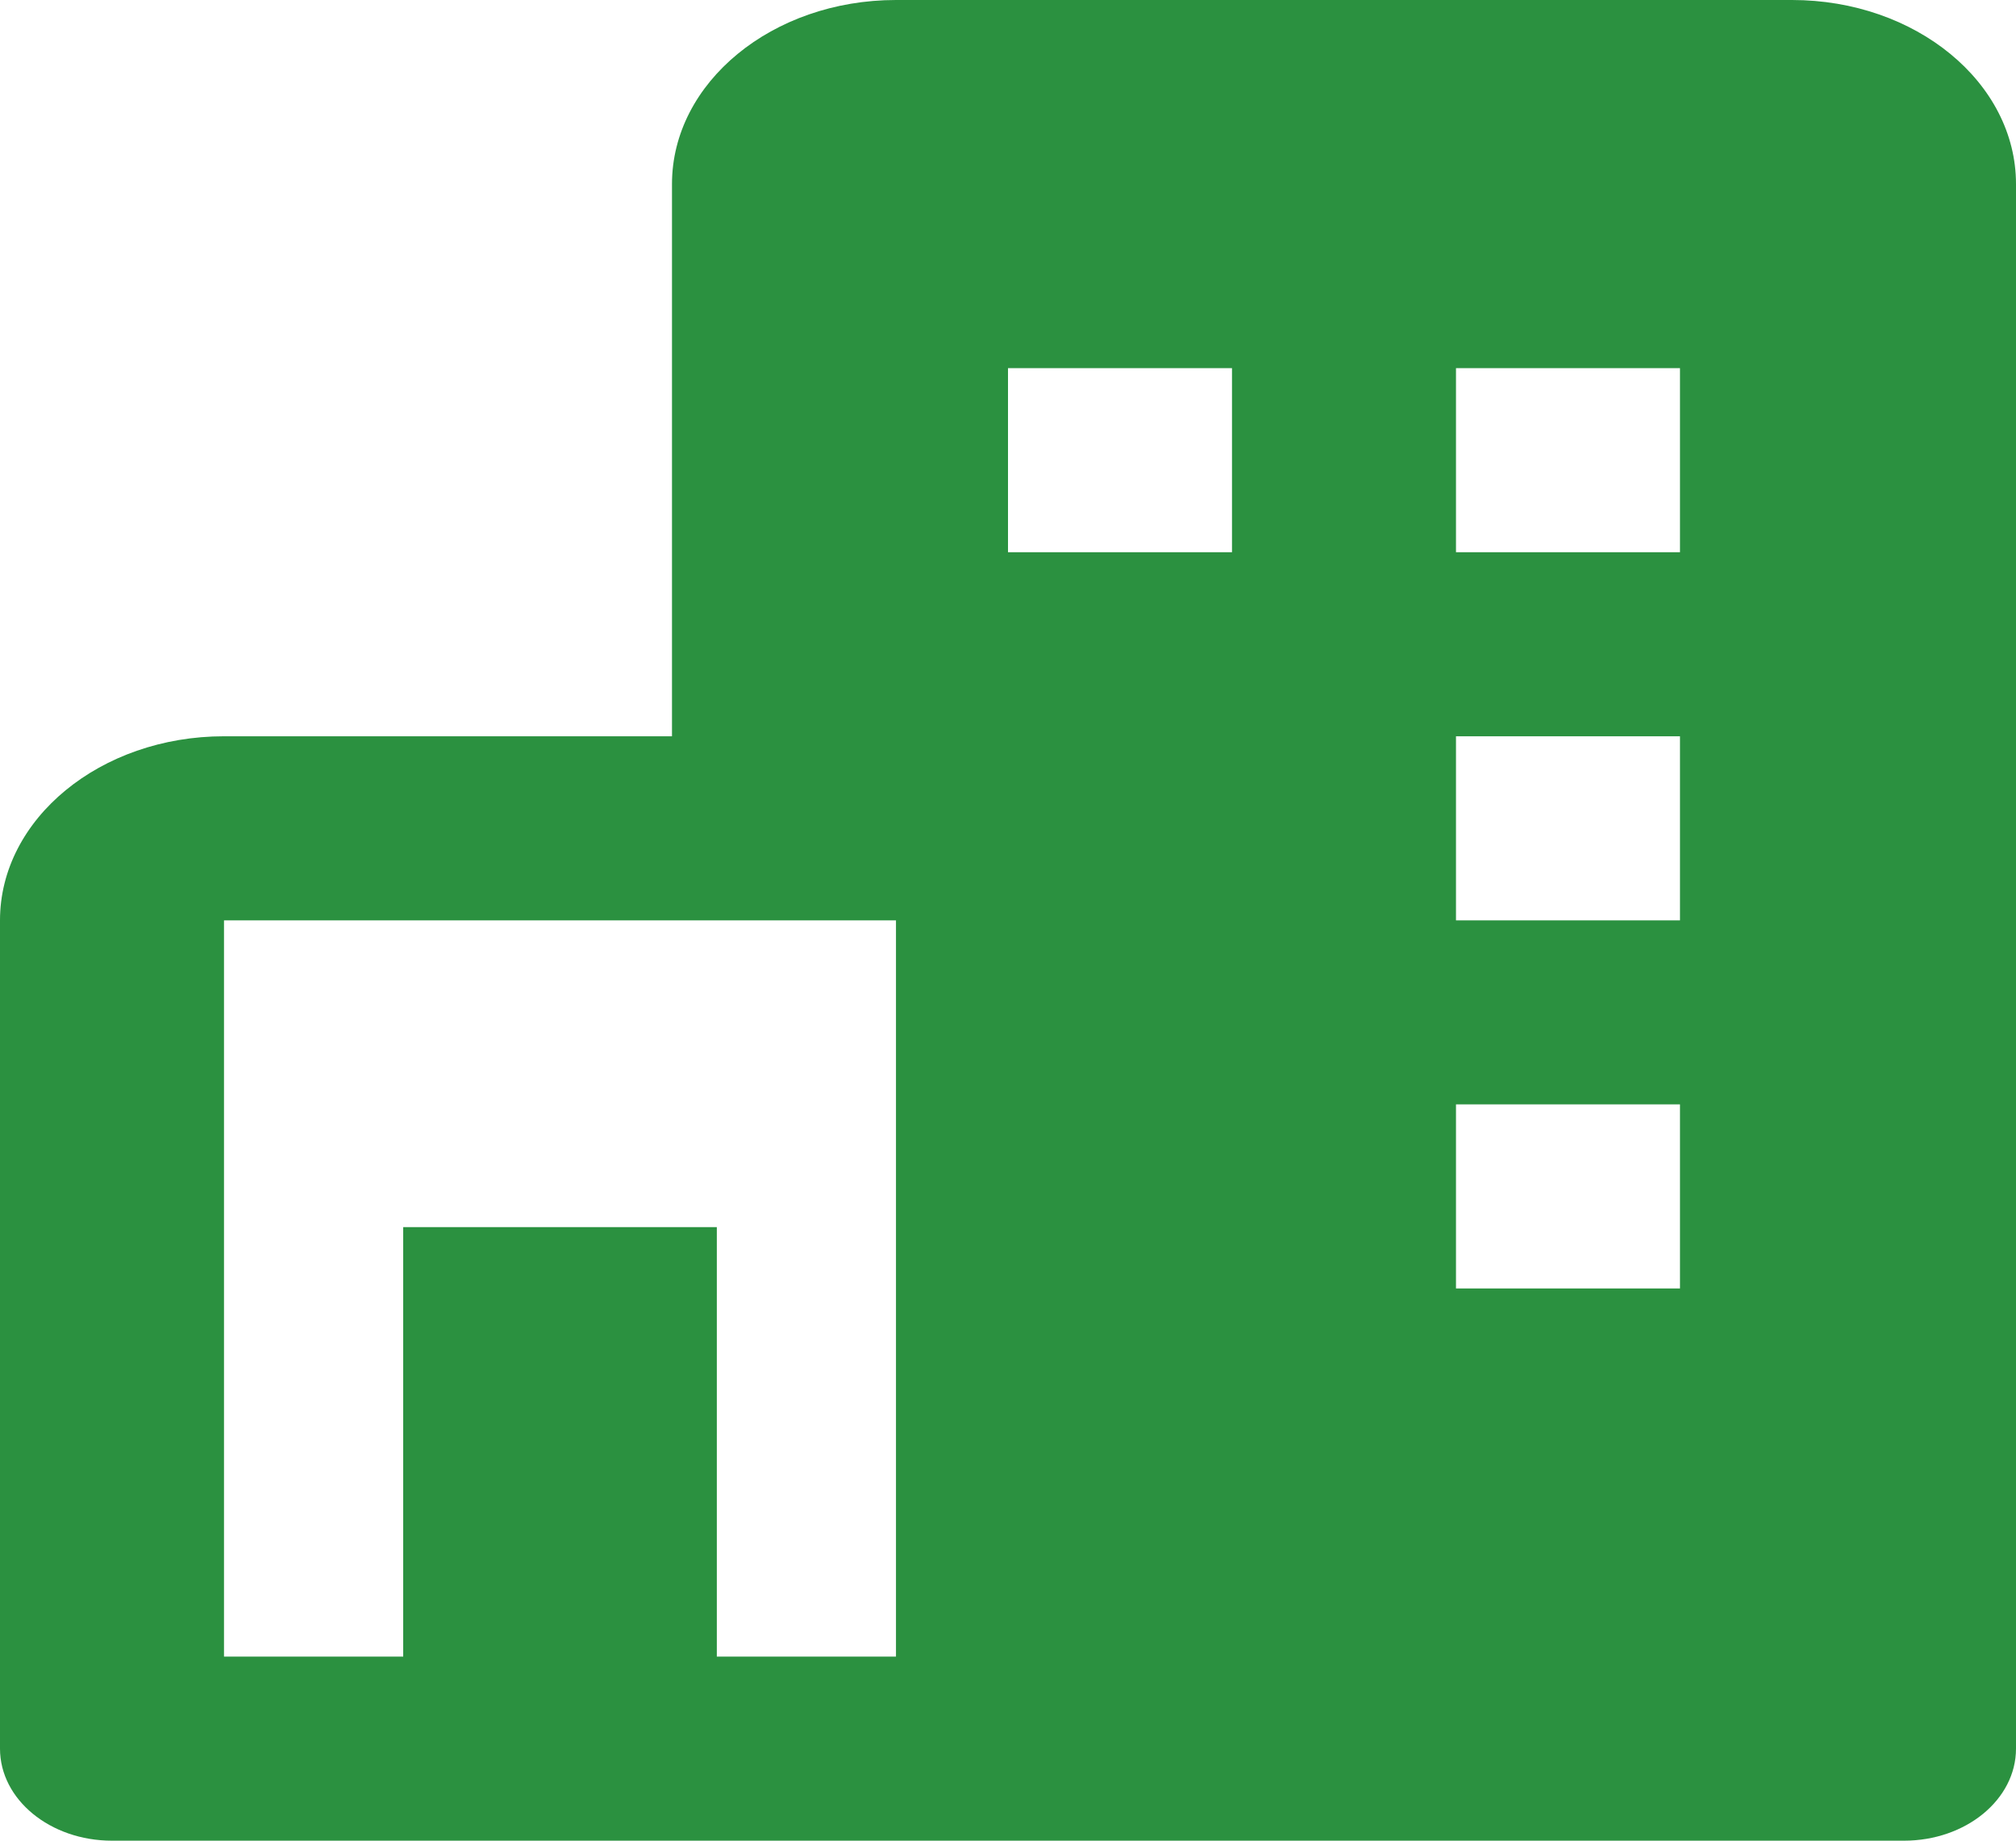 <svg width="46" height="42" viewBox="0 0 46 42" fill="none" xmlns="http://www.w3.org/2000/svg">
<path d="M9.2 28H16.356V38H9.2V28Z" fill="#2B9140"/>
<path d="M40.889 0H20.444C17.623 0 15.333 1.882 15.333 4.2V16.8H5.111C2.292 16.8 0 18.684 0 21V39.9C0 41.059 1.142 42 2.556 42H15.333H23H25.556H35.778H43.444C44.858 42 46 41.059 46 39.9V4.2C46 1.882 43.71 0 40.889 0ZM5.111 37.8V21H20.444V37.8H5.111ZM28.111 12.6H23V8.4H28.111V12.6ZM38.333 29.4H33.222V25.2H38.333V29.4ZM38.333 21H33.222V16.8H38.333V21ZM38.333 12.6H33.222V8.4H38.333V12.6Z" fill="#2B9140"/>
</svg>
